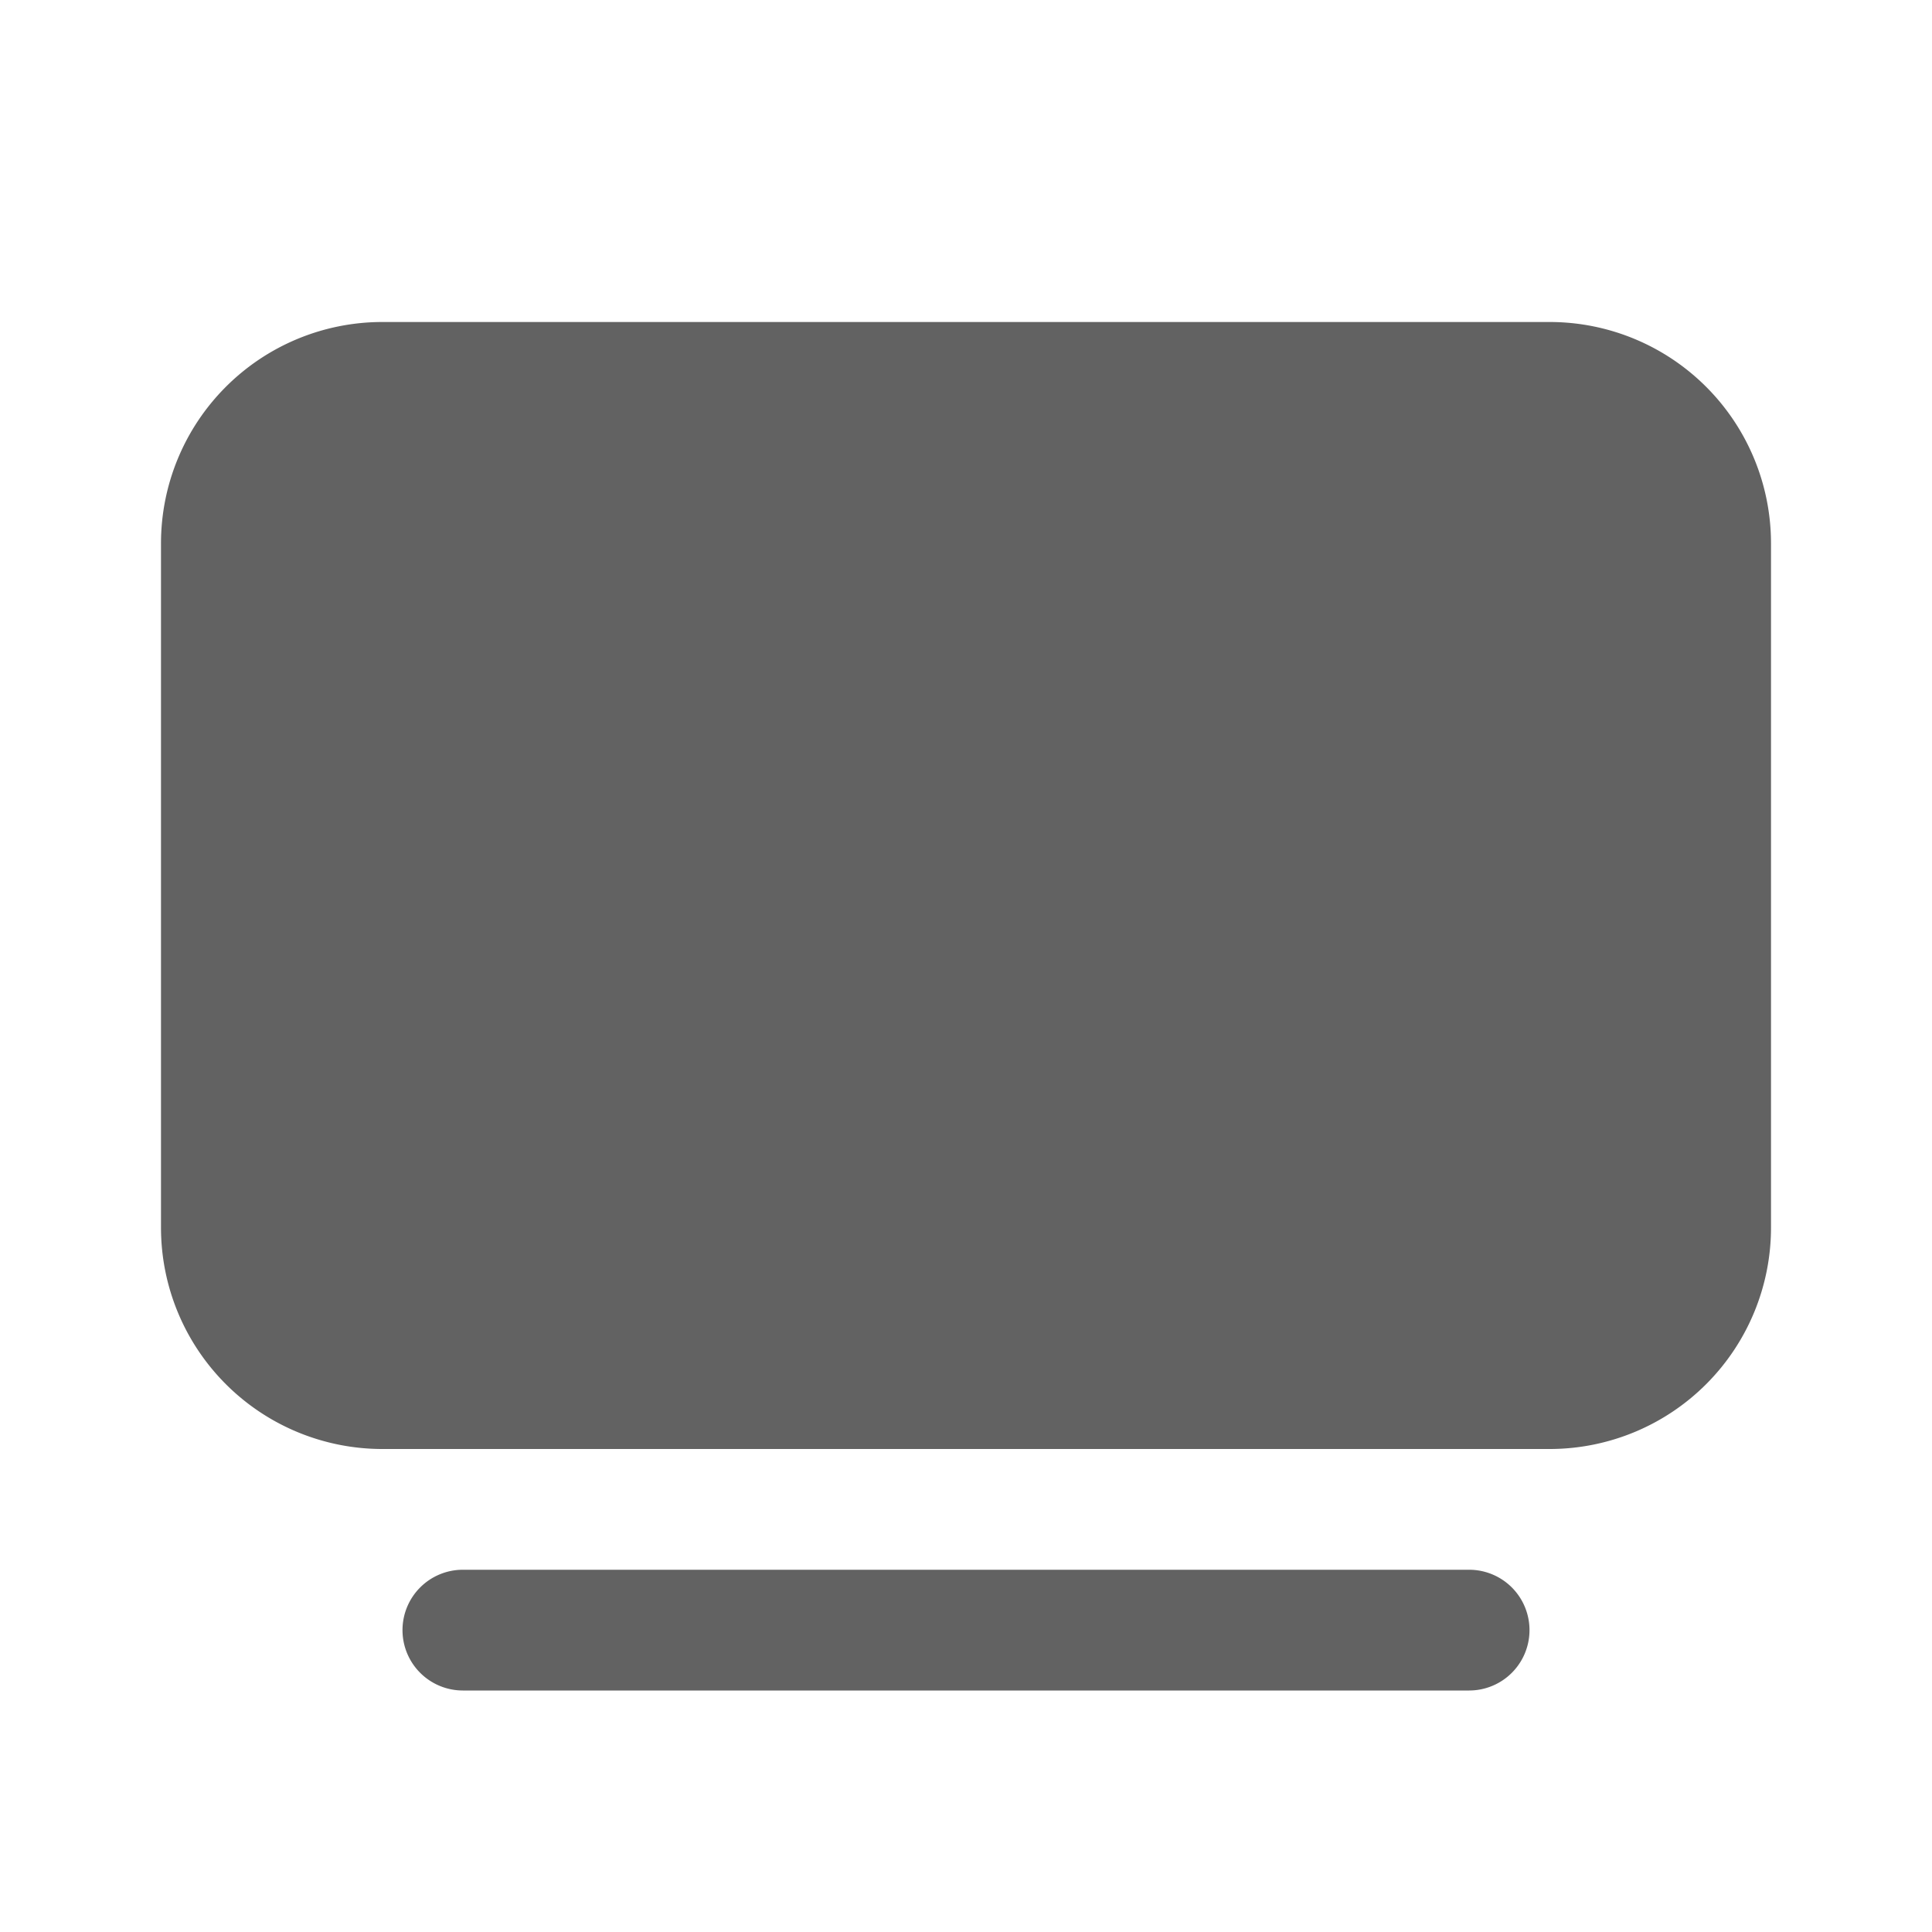 <svg xmlns="http://www.w3.org/2000/svg" xmlns:xlink="http://www.w3.org/1999/xlink" width="24" height="24" preserveAspectRatio="xMidYMid meet" viewBox="0 0 24 24" style="-ms-transform: rotate(360deg); -webkit-transform: rotate(360deg); transform: rotate(360deg);"><g fill="none"><path d="M4.75 4A2.75 2.75 0 0 0 2 6.75v8.5A2.75 2.75 0 0 0 4.75 18h14.5A2.75 2.75 0 0 0 22 15.25v-8.5A2.75 2.75 0 0 0 19.25 4H4.75z" fill="#626262"/><path d="M5 20.25a.75.75 0 0 1 .75-.75h12.5a.75.75 0 0 1 0 1.5H5.75a.75.75 0 0 1-.75-.75z" fill="#626262"/></g><rect x="0" y="0" width="24" height="24" fill="rgba(0, 0, 0, 0)" /></svg>